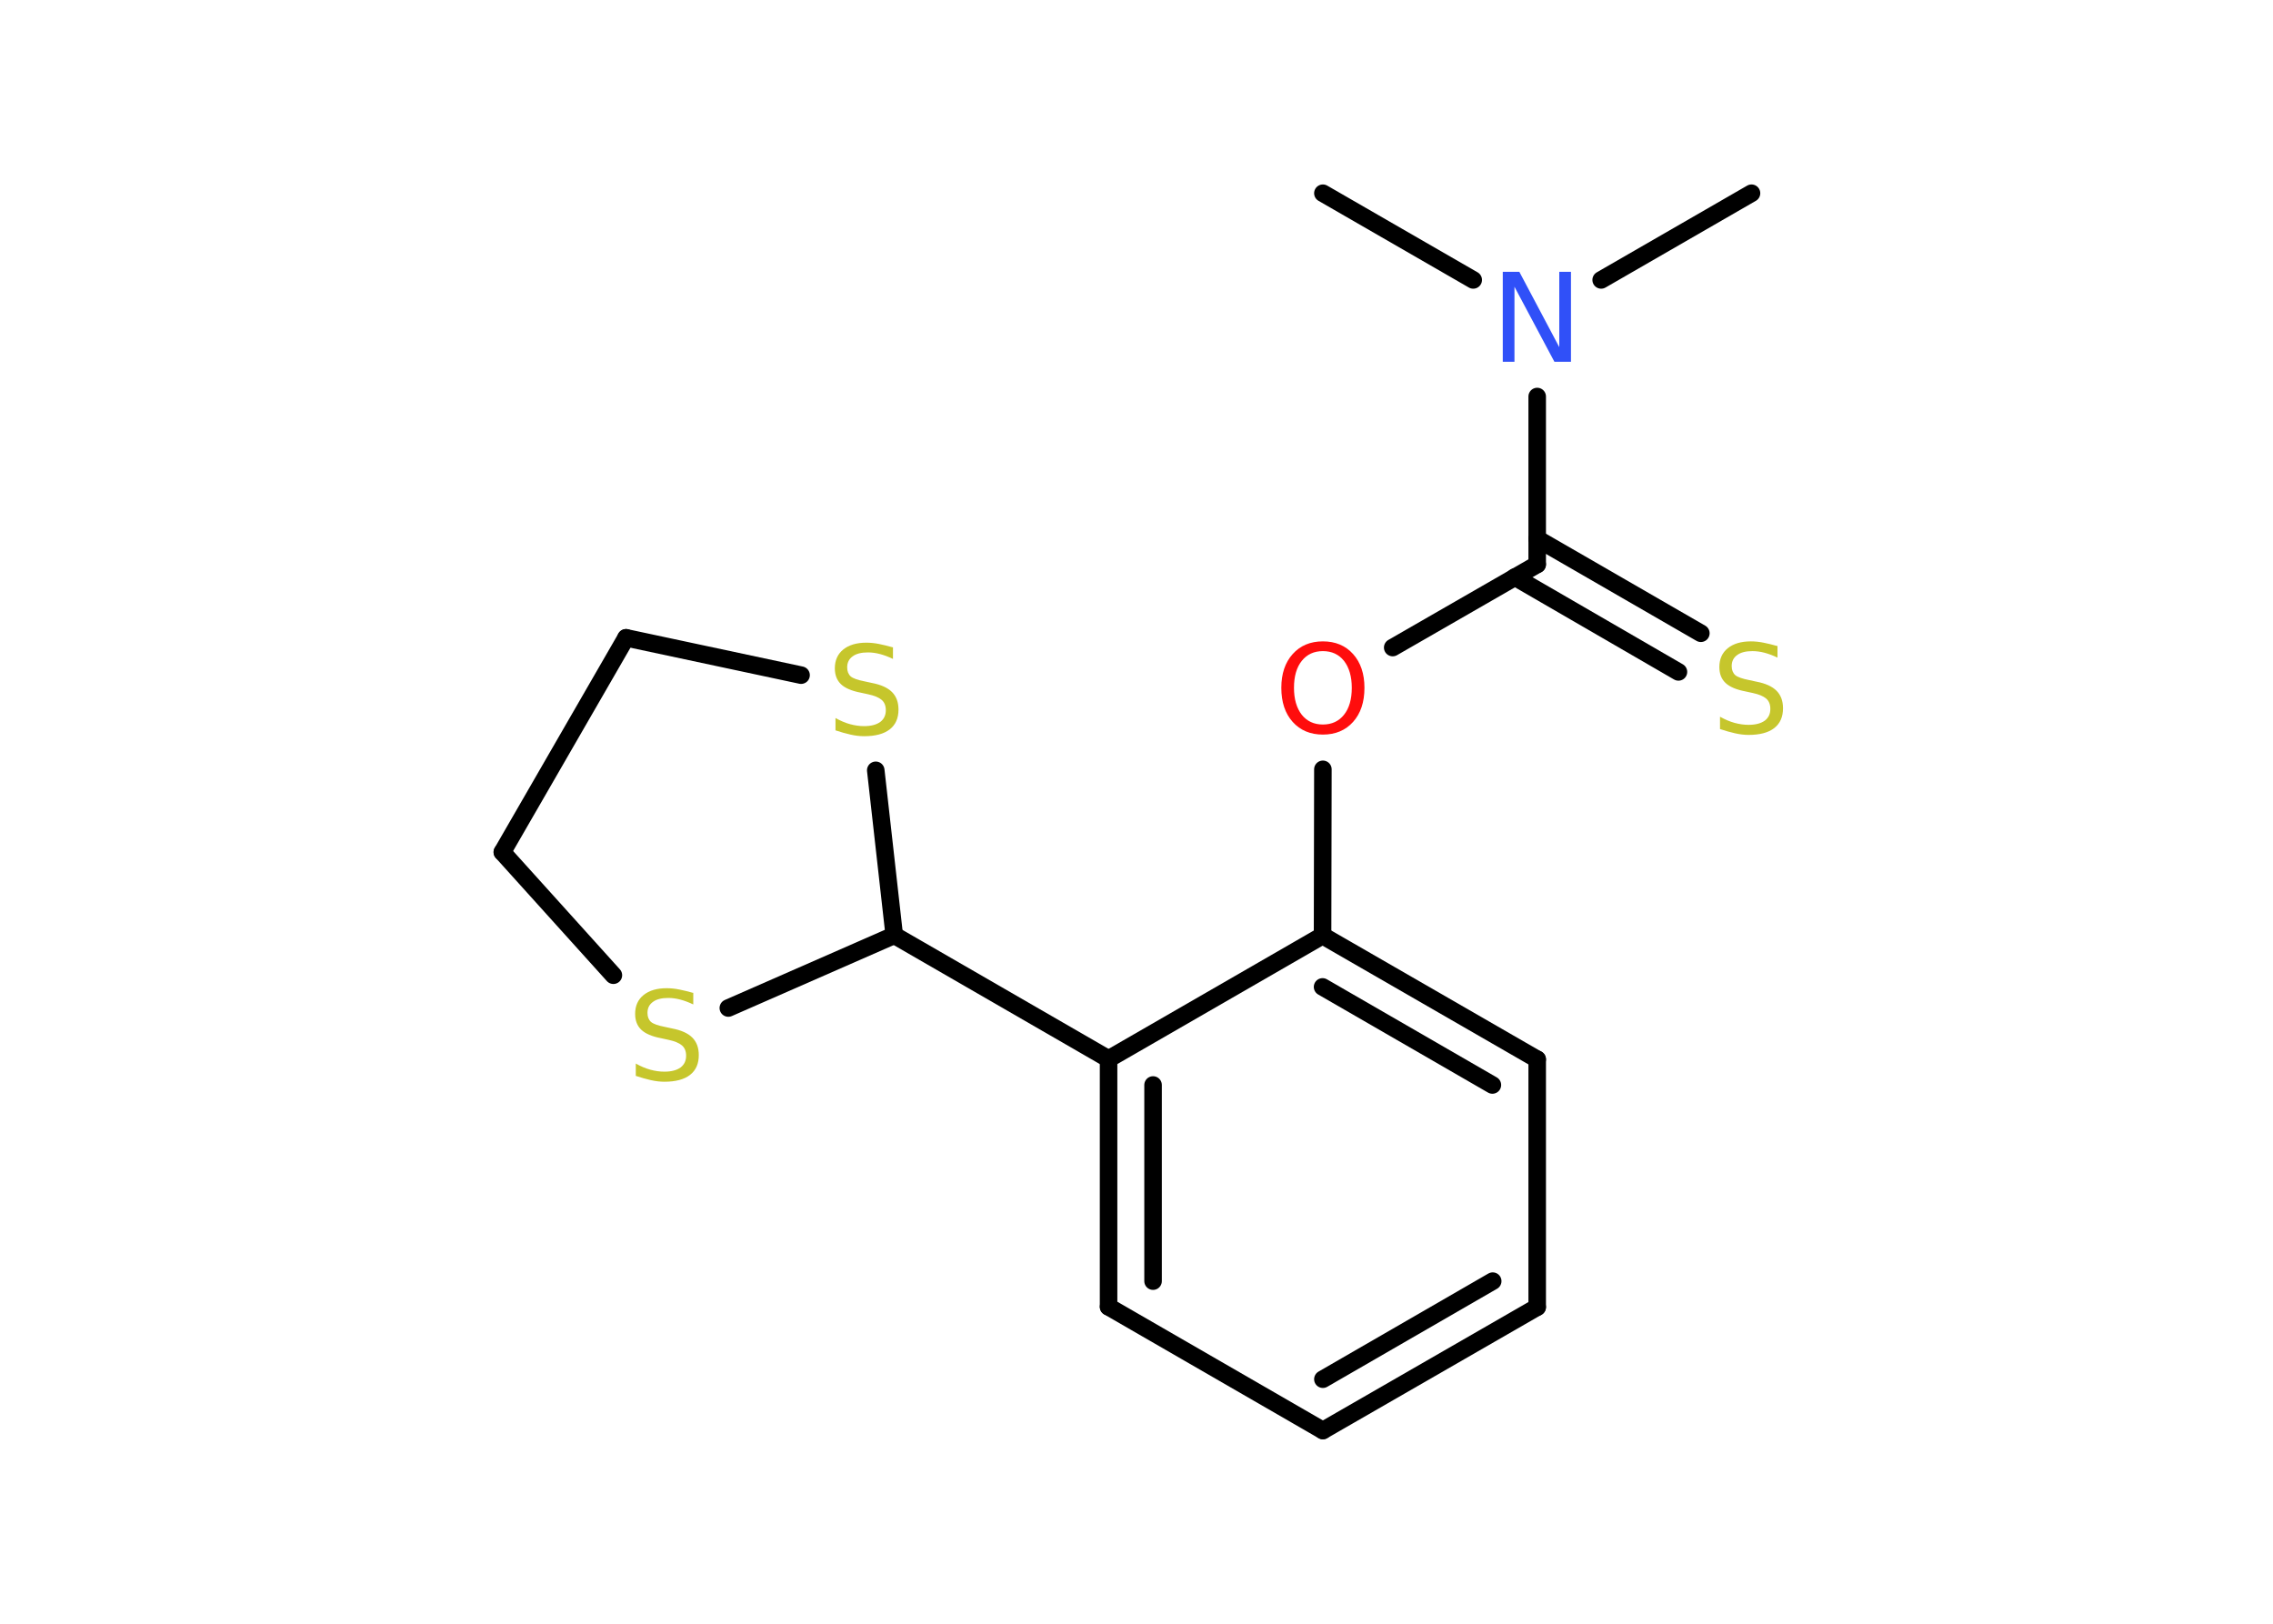 <?xml version='1.0' encoding='UTF-8'?>
<!DOCTYPE svg PUBLIC "-//W3C//DTD SVG 1.1//EN" "http://www.w3.org/Graphics/SVG/1.1/DTD/svg11.dtd">
<svg version='1.2' xmlns='http://www.w3.org/2000/svg' xmlns:xlink='http://www.w3.org/1999/xlink' width='70.0mm' height='50.0mm' viewBox='0 0 70.0 50.0'>
  <desc>Generated by the Chemistry Development Kit (http://github.com/cdk)</desc>
  <g stroke-linecap='round' stroke-linejoin='round' stroke='#000000' stroke-width='.54' fill='#C6C62C'>
    <rect x='.0' y='.0' width='70.0' height='50.0' fill='#FFFFFF' stroke='none'/>
    <g id='mol1' class='mol'>
      <line id='mol1bnd1' class='bond' x1='53.94' y1='5.95' x2='49.31' y2='8.62'/>
      <line id='mol1bnd2' class='bond' x1='45.37' y1='8.62' x2='40.74' y2='5.95'/>
      <line id='mol1bnd3' class='bond' x1='47.34' y1='12.21' x2='47.34' y2='17.38'/>
      <g id='mol1bnd4' class='bond'>
        <line x1='47.34' y1='16.59' x2='52.38' y2='19.5'/>
        <line x1='46.65' y1='17.77' x2='51.69' y2='20.69'/>
      </g>
      <line id='mol1bnd5' class='bond' x1='47.34' y1='17.38' x2='42.89' y2='19.94'/>
      <line id='mol1bnd6' class='bond' x1='40.74' y1='23.69' x2='40.73' y2='28.81'/>
      <g id='mol1bnd7' class='bond'>
        <line x1='47.34' y1='32.62' x2='40.73' y2='28.81'/>
        <line x1='45.96' y1='33.41' x2='40.73' y2='30.39'/>
      </g>
      <line id='mol1bnd8' class='bond' x1='47.34' y1='32.62' x2='47.34' y2='40.25'/>
      <g id='mol1bnd9' class='bond'>
        <line x1='40.74' y1='44.05' x2='47.34' y2='40.25'/>
        <line x1='40.74' y1='42.47' x2='45.97' y2='39.45'/>
      </g>
      <line id='mol1bnd10' class='bond' x1='40.74' y1='44.05' x2='34.14' y2='40.24'/>
      <g id='mol1bnd11' class='bond'>
        <line x1='34.14' y1='32.61' x2='34.14' y2='40.24'/>
        <line x1='35.51' y1='33.41' x2='35.51' y2='39.45'/>
      </g>
      <line id='mol1bnd12' class='bond' x1='40.73' y1='28.81' x2='34.14' y2='32.61'/>
      <line id='mol1bnd13' class='bond' x1='34.14' y1='32.61' x2='27.54' y2='28.8'/>
      <line id='mol1bnd14' class='bond' x1='27.54' y1='28.8' x2='22.43' y2='31.04'/>
      <line id='mol1bnd15' class='bond' x1='18.89' y1='30.03' x2='15.47' y2='26.24'/>
      <line id='mol1bnd16' class='bond' x1='15.47' y1='26.24' x2='19.28' y2='19.64'/>
      <line id='mol1bnd17' class='bond' x1='19.28' y1='19.64' x2='24.67' y2='20.79'/>
      <line id='mol1bnd18' class='bond' x1='27.54' y1='28.8' x2='26.97' y2='23.72'/>
      <path id='mol1atm2' class='atom' d='M46.29 8.37h.5l1.23 2.32v-2.32h.36v2.77h-.51l-1.23 -2.31v2.31h-.36v-2.77z' stroke='none' fill='#3050F8'/>
      <path id='mol1atm5' class='atom' d='M54.74 19.89v.36q-.21 -.1 -.4 -.15q-.19 -.05 -.37 -.05q-.31 .0 -.47 .12q-.17 .12 -.17 .34q.0 .18 .11 .28q.11 .09 .42 .15l.23 .05q.42 .08 .62 .28q.2 .2 .2 .54q.0 .4 -.27 .61q-.27 .21 -.79 .21q-.2 .0 -.42 -.05q-.22 -.05 -.46 -.13v-.38q.23 .13 .45 .19q.22 .06 .43 .06q.32 .0 .5 -.13q.17 -.13 .17 -.36q.0 -.21 -.13 -.32q-.13 -.11 -.41 -.17l-.23 -.05q-.42 -.08 -.61 -.26q-.19 -.18 -.19 -.49q.0 -.37 .26 -.58q.26 -.21 .71 -.21q.19 .0 .39 .04q.2 .04 .41 .1z' stroke='none'/>
      <path id='mol1atm6' class='atom' d='M40.74 20.05q-.41 .0 -.65 .3q-.24 .3 -.24 .83q.0 .52 .24 .83q.24 .3 .65 .3q.41 .0 .65 -.3q.24 -.3 .24 -.83q.0 -.52 -.24 -.83q-.24 -.3 -.65 -.3zM40.74 19.75q.58 .0 .93 .39q.35 .39 .35 1.04q.0 .66 -.35 1.05q-.35 .39 -.93 .39q-.58 .0 -.93 -.39q-.35 -.39 -.35 -1.05q.0 -.65 .35 -1.04q.35 -.39 .93 -.39z' stroke='none' fill='#FF0D0D'/>
      <path id='mol1atm14' class='atom' d='M21.35 30.57v.36q-.21 -.1 -.4 -.15q-.19 -.05 -.37 -.05q-.31 .0 -.47 .12q-.17 .12 -.17 .34q.0 .18 .11 .28q.11 .09 .42 .15l.23 .05q.42 .08 .62 .28q.2 .2 .2 .54q.0 .4 -.27 .61q-.27 .21 -.79 .21q-.2 .0 -.42 -.05q-.22 -.05 -.46 -.13v-.38q.23 .13 .45 .19q.22 .06 .43 .06q.32 .0 .5 -.13q.17 -.13 .17 -.36q.0 -.21 -.13 -.32q-.13 -.11 -.41 -.17l-.23 -.05q-.42 -.08 -.61 -.26q-.19 -.18 -.19 -.49q.0 -.37 .26 -.58q.26 -.21 .71 -.21q.19 .0 .39 .04q.2 .04 .41 .1z' stroke='none'/>
      <path id='mol1atm17' class='atom' d='M27.5 19.93v.36q-.21 -.1 -.4 -.15q-.19 -.05 -.37 -.05q-.31 .0 -.47 .12q-.17 .12 -.17 .34q.0 .18 .11 .28q.11 .09 .42 .15l.23 .05q.42 .08 .62 .28q.2 .2 .2 .54q.0 .4 -.27 .61q-.27 .21 -.79 .21q-.2 .0 -.42 -.05q-.22 -.05 -.46 -.13v-.38q.23 .13 .45 .19q.22 .06 .43 .06q.32 .0 .5 -.13q.17 -.13 .17 -.36q.0 -.21 -.13 -.32q-.13 -.11 -.41 -.17l-.23 -.05q-.42 -.08 -.61 -.26q-.19 -.18 -.19 -.49q.0 -.37 .26 -.58q.26 -.21 .71 -.21q.19 .0 .39 .04q.2 .04 .41 .1z' stroke='none'/>
    </g>
  </g>
</svg>
